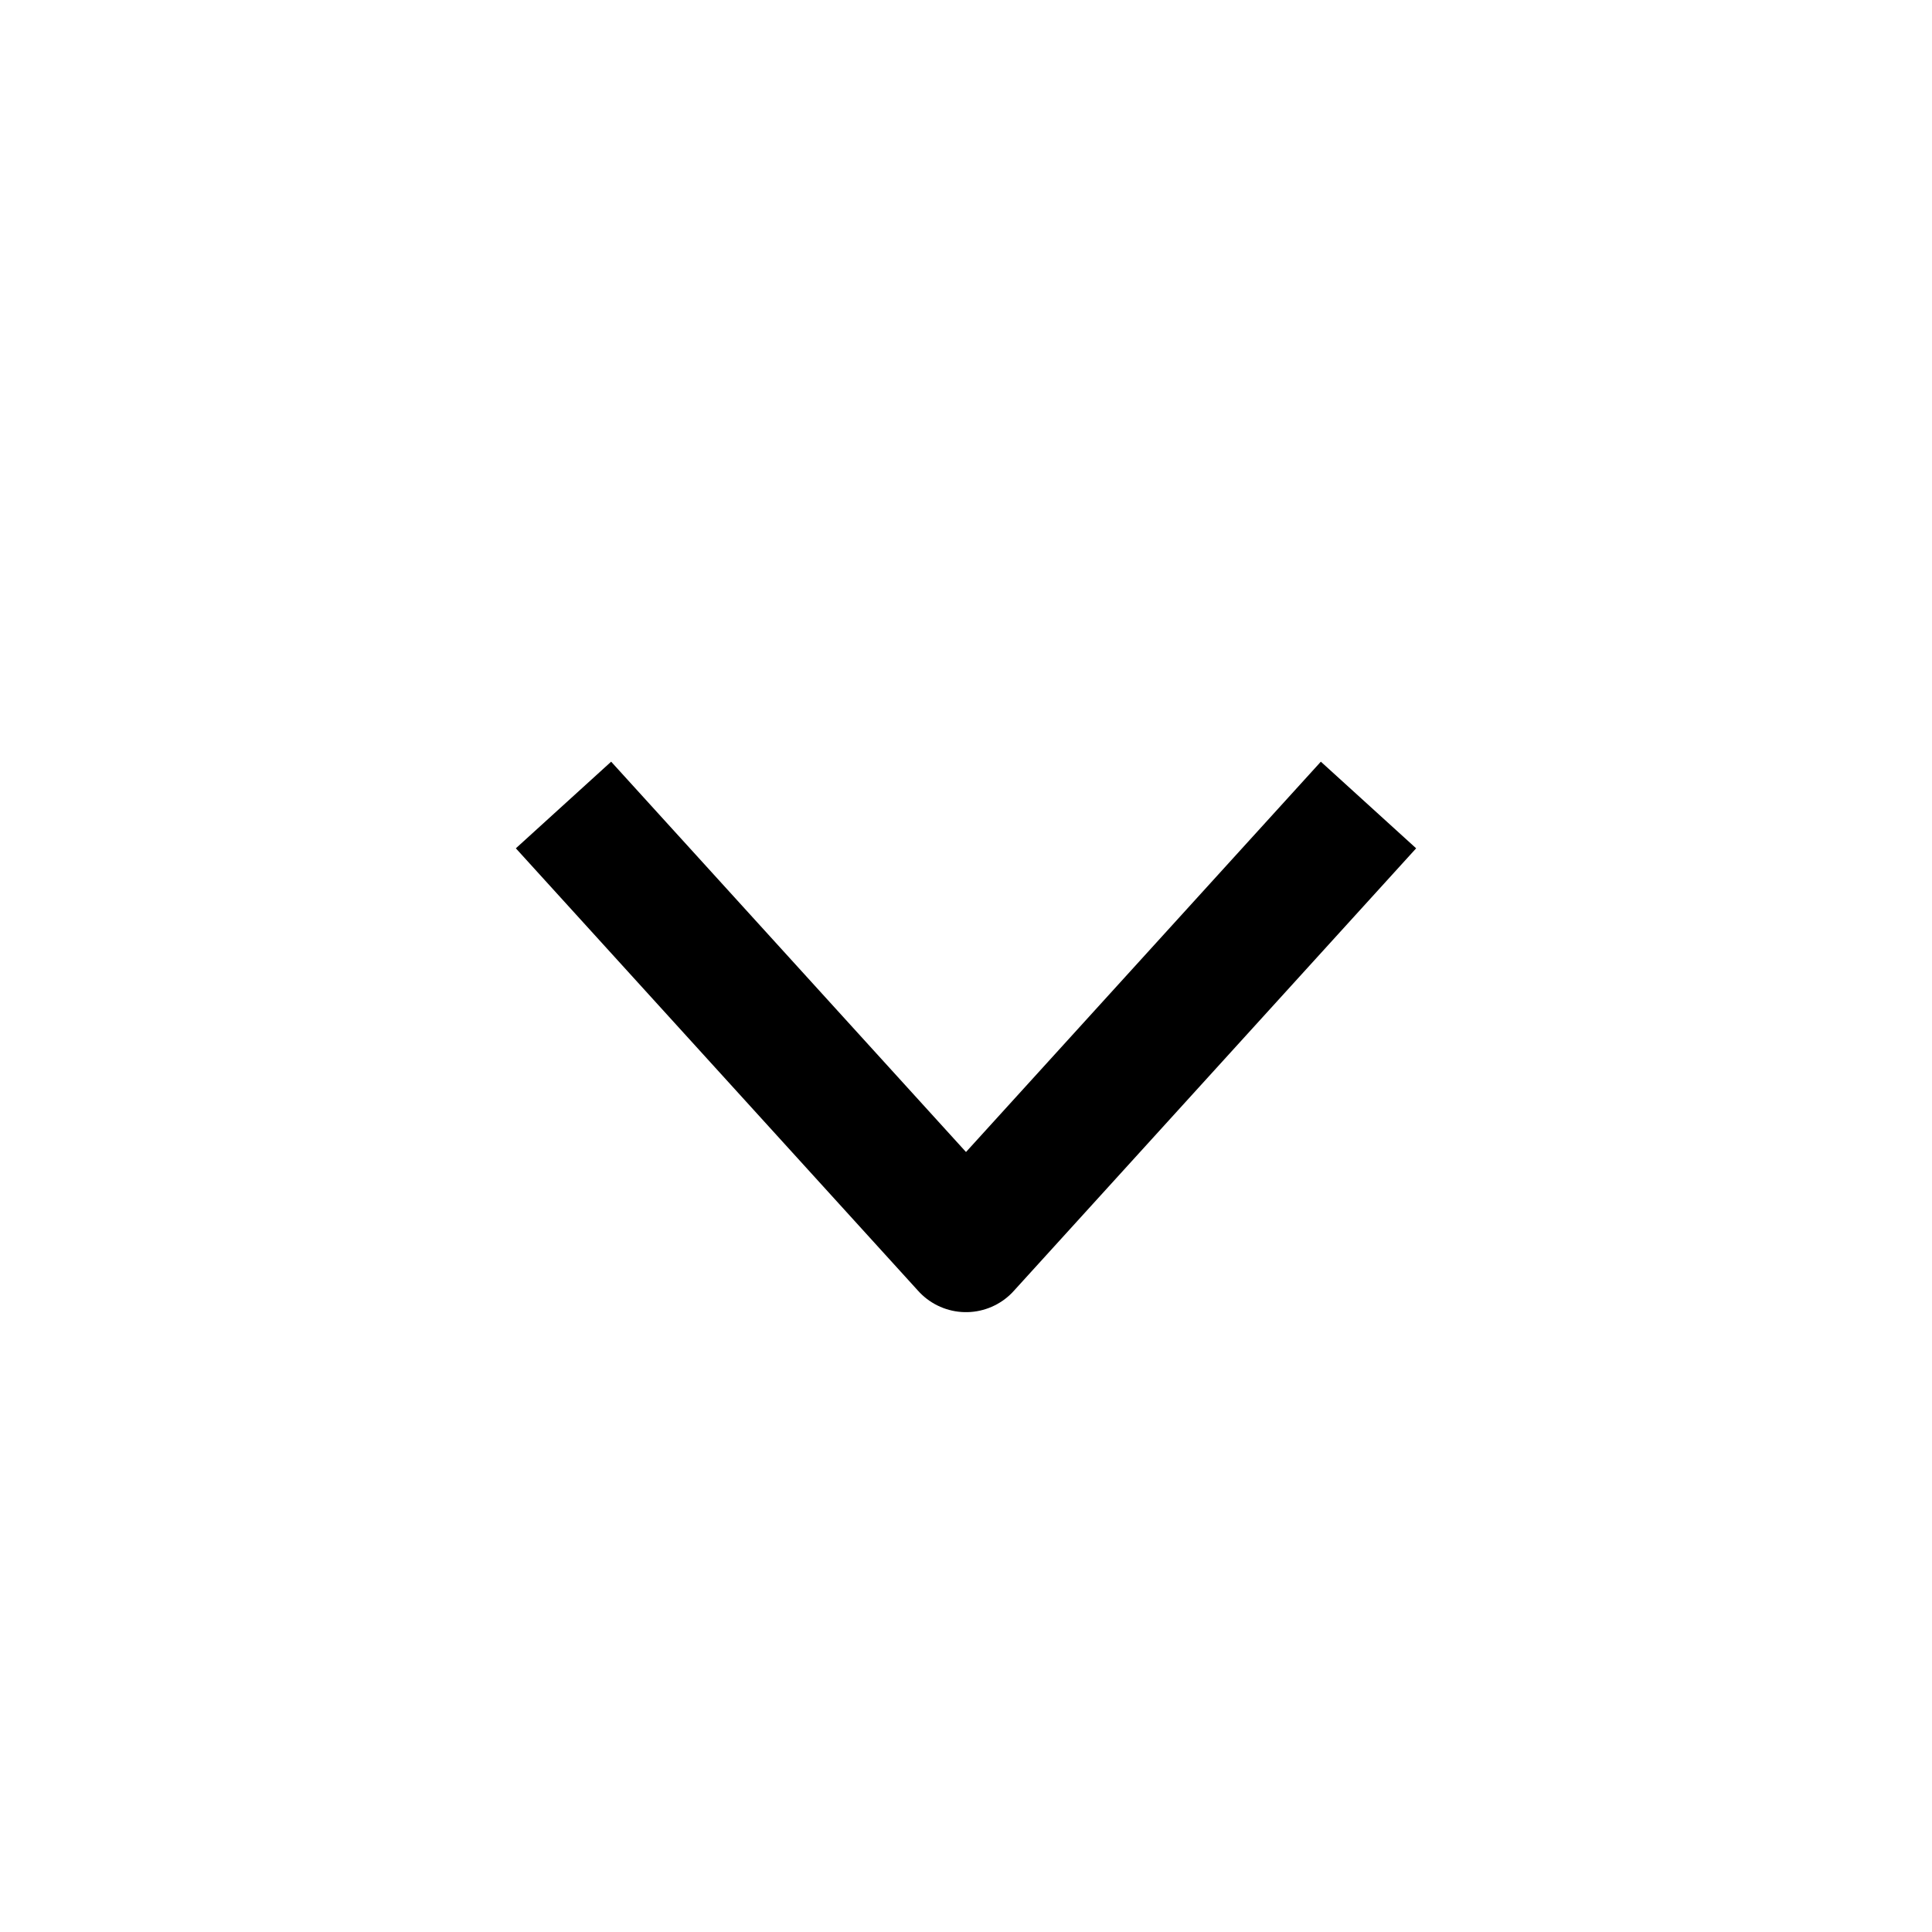 <svg xmlns="http://www.w3.org/2000/svg" width="24" height="24" viewBox="0 0 24 24" fill="none"><path d="M7 10L12 15.5L17 10" stroke="currentColor" stroke-width="1.6" stroke-linejoin="round"></path></svg>